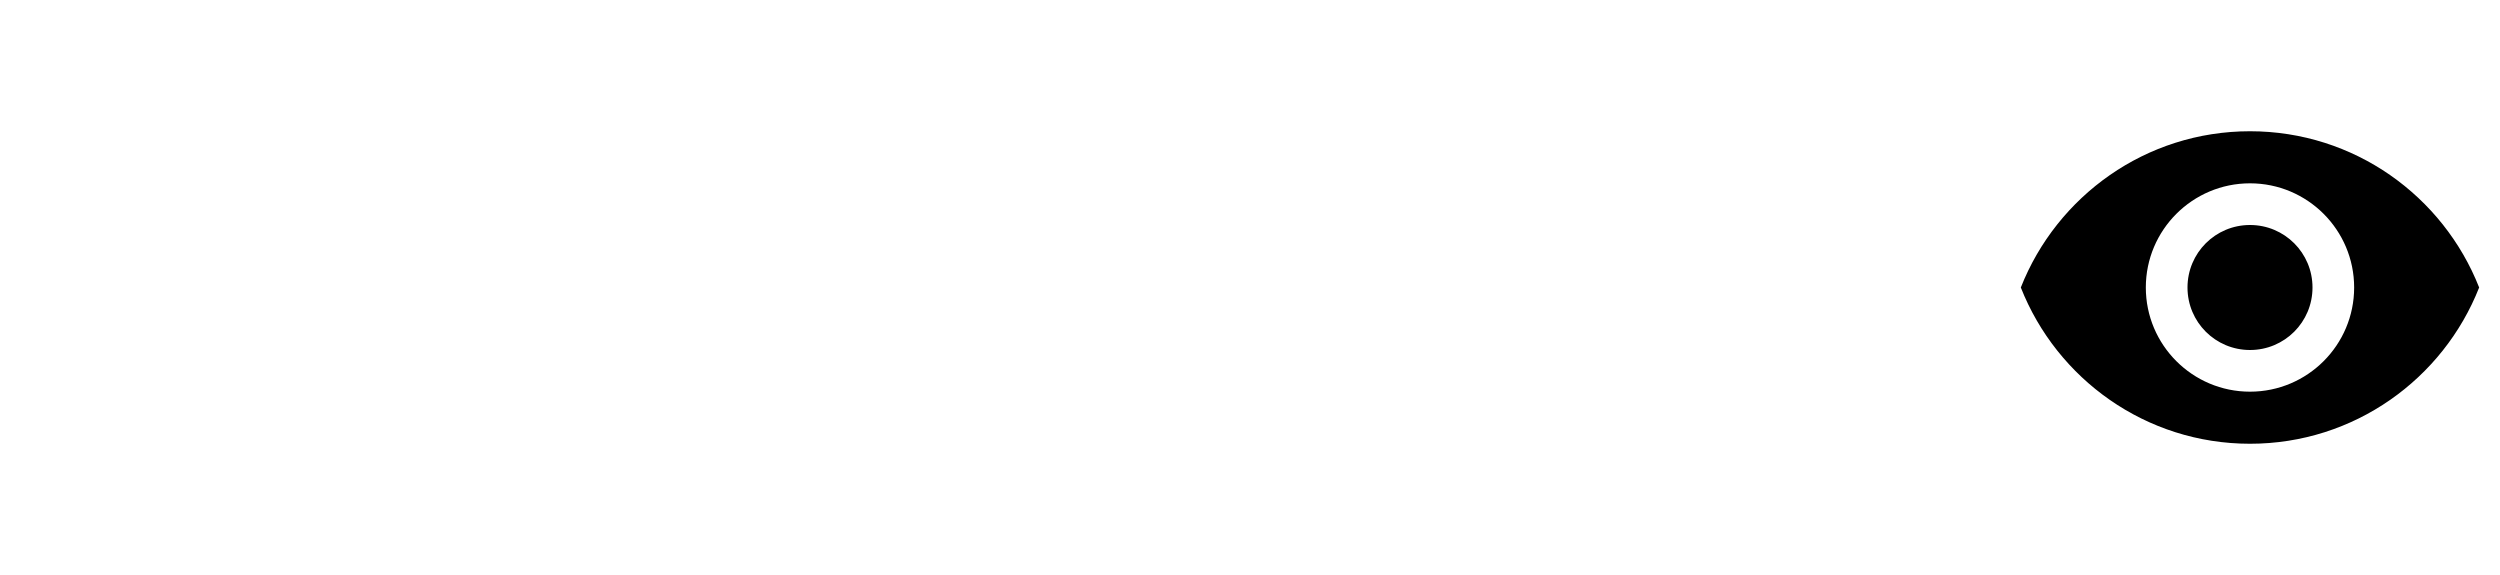 <svg width="100" height="23" viewBox="0 0 100 23" fill="none" xmlns="http://www.w3.org/2000/svg">
<path d="M90 5.25C85.833 5.25 82.275 7.842 80.833 11.5C82.275 15.158 85.833 17.75 90 17.75C94.166 17.75 97.725 15.158 99.166 11.5C97.725 7.842 94.166 5.25 90 5.25ZM90 15.667C87.7 15.667 85.833 13.8 85.833 11.5C85.833 9.2 87.7 7.333 90 7.333C92.3 7.333 94.166 9.2 94.166 11.5C94.166 13.8 92.3 15.667 90 15.667ZM90 9C88.616 9 87.5 10.117 87.5 11.5C87.5 12.883 88.616 14 90 14C91.383 14 92.5 12.883 92.5 11.5C92.5 10.117 91.383 9 90 9Z" fill="black"/>
</svg>
